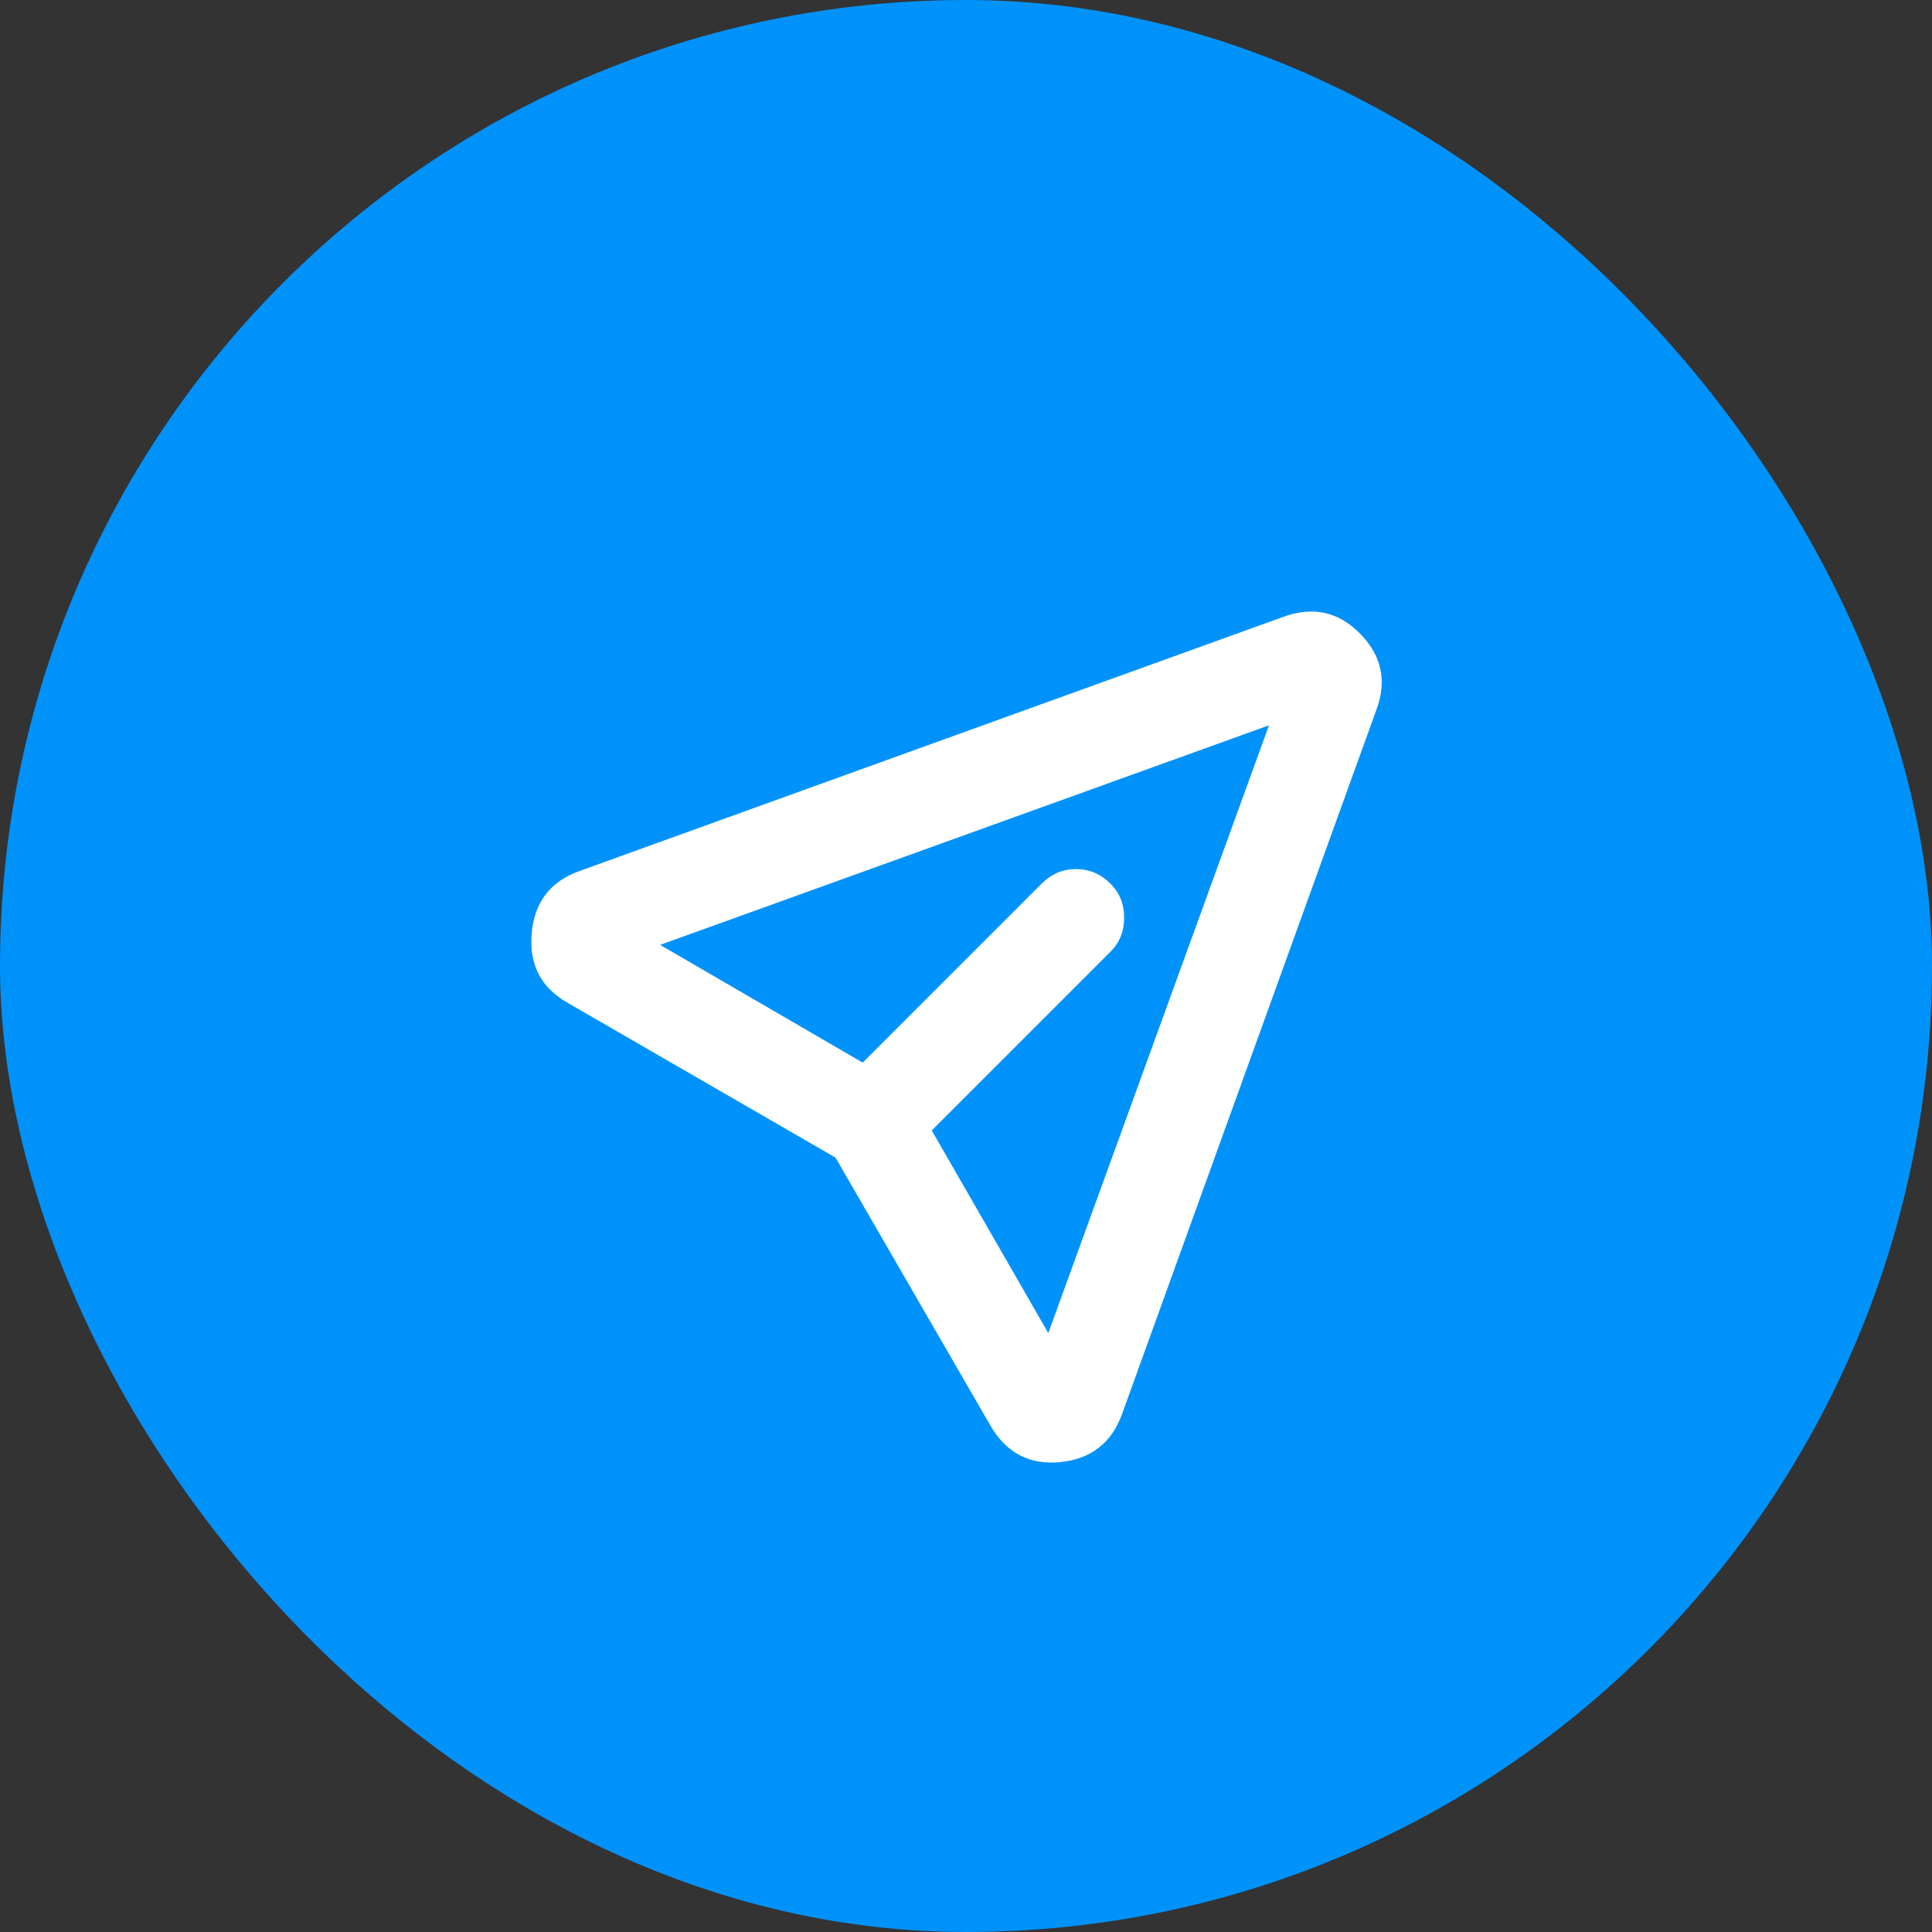 <svg width="40" height="40" viewBox="0 0 40 40" fill="none" xmlns="http://www.w3.org/2000/svg">
<rect x="0" y="0" width="40" height="40" fill="#333333" stroke="none"/>
<rect width="40" height="40" rx="20" fill="#0092FB"/>
<path d="M26.273 15.017L13.667 19.563L17.861 22L21.563 18.297C21.766 18.094 22.005 17.993 22.278 17.993C22.551 17.993 22.79 18.094 22.993 18.297C23.18 18.485 23.274 18.719 23.274 19C23.274 19.282 23.18 19.516 22.993 19.703L19.291 23.405L21.704 27.6L26.273 15.017ZM26.578 12.768C27.187 12.549 27.714 12.666 28.159 13.119C28.605 13.572 28.718 14.095 28.499 14.689L23.227 29.287C23.008 29.88 22.583 30.208 21.95 30.271C21.317 30.333 20.837 30.083 20.509 29.521L17.299 23.968L11.745 20.758C11.199 20.445 10.953 19.969 11.008 19.328C11.062 18.688 11.386 18.258 11.98 18.04L26.578 12.768Z" fill="white"/>
</svg>
